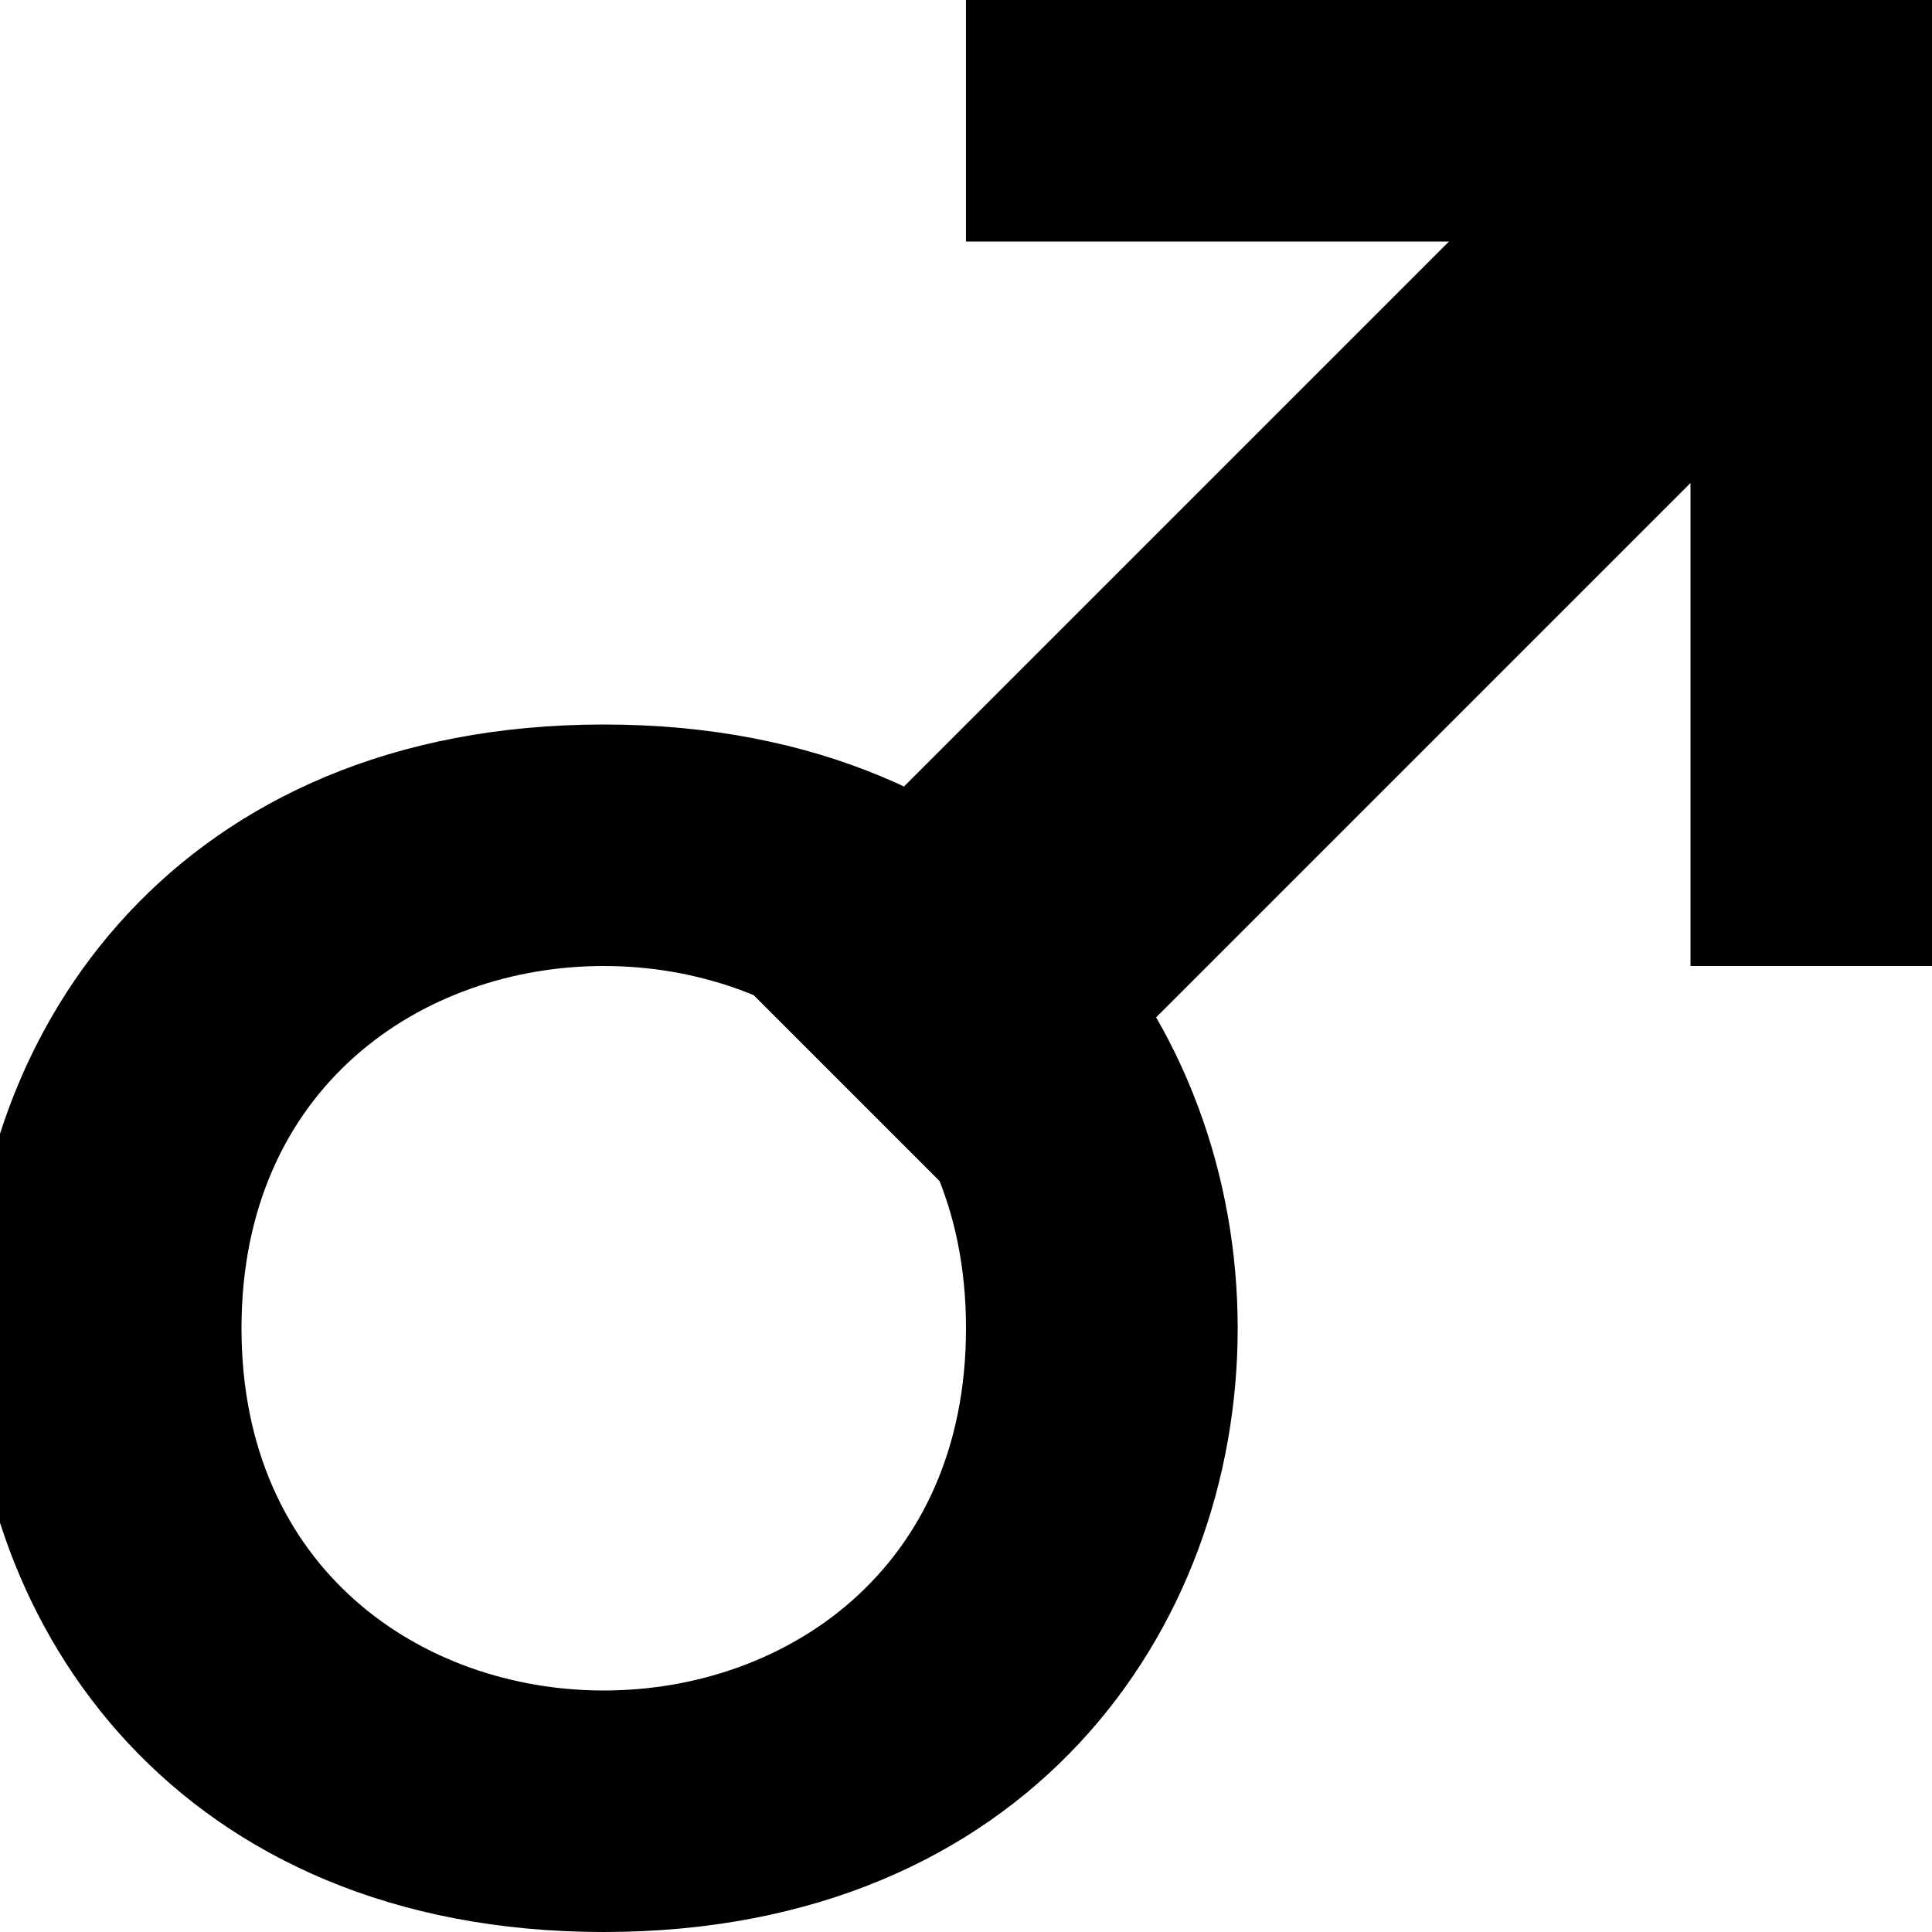 <svg xmlns="http://www.w3.org/2000/svg" width="3em" height="3em" viewBox="0 0 8 8"><path fill="currentColor" d="M2.5 8C-1 8-1 3 2.5 3s3.5 5 0 5M1 5.5c0 2 3 2 3 0s-3-2-3 0M3 4l3-3H4V0h4v4H7V2L4 5"/></svg>